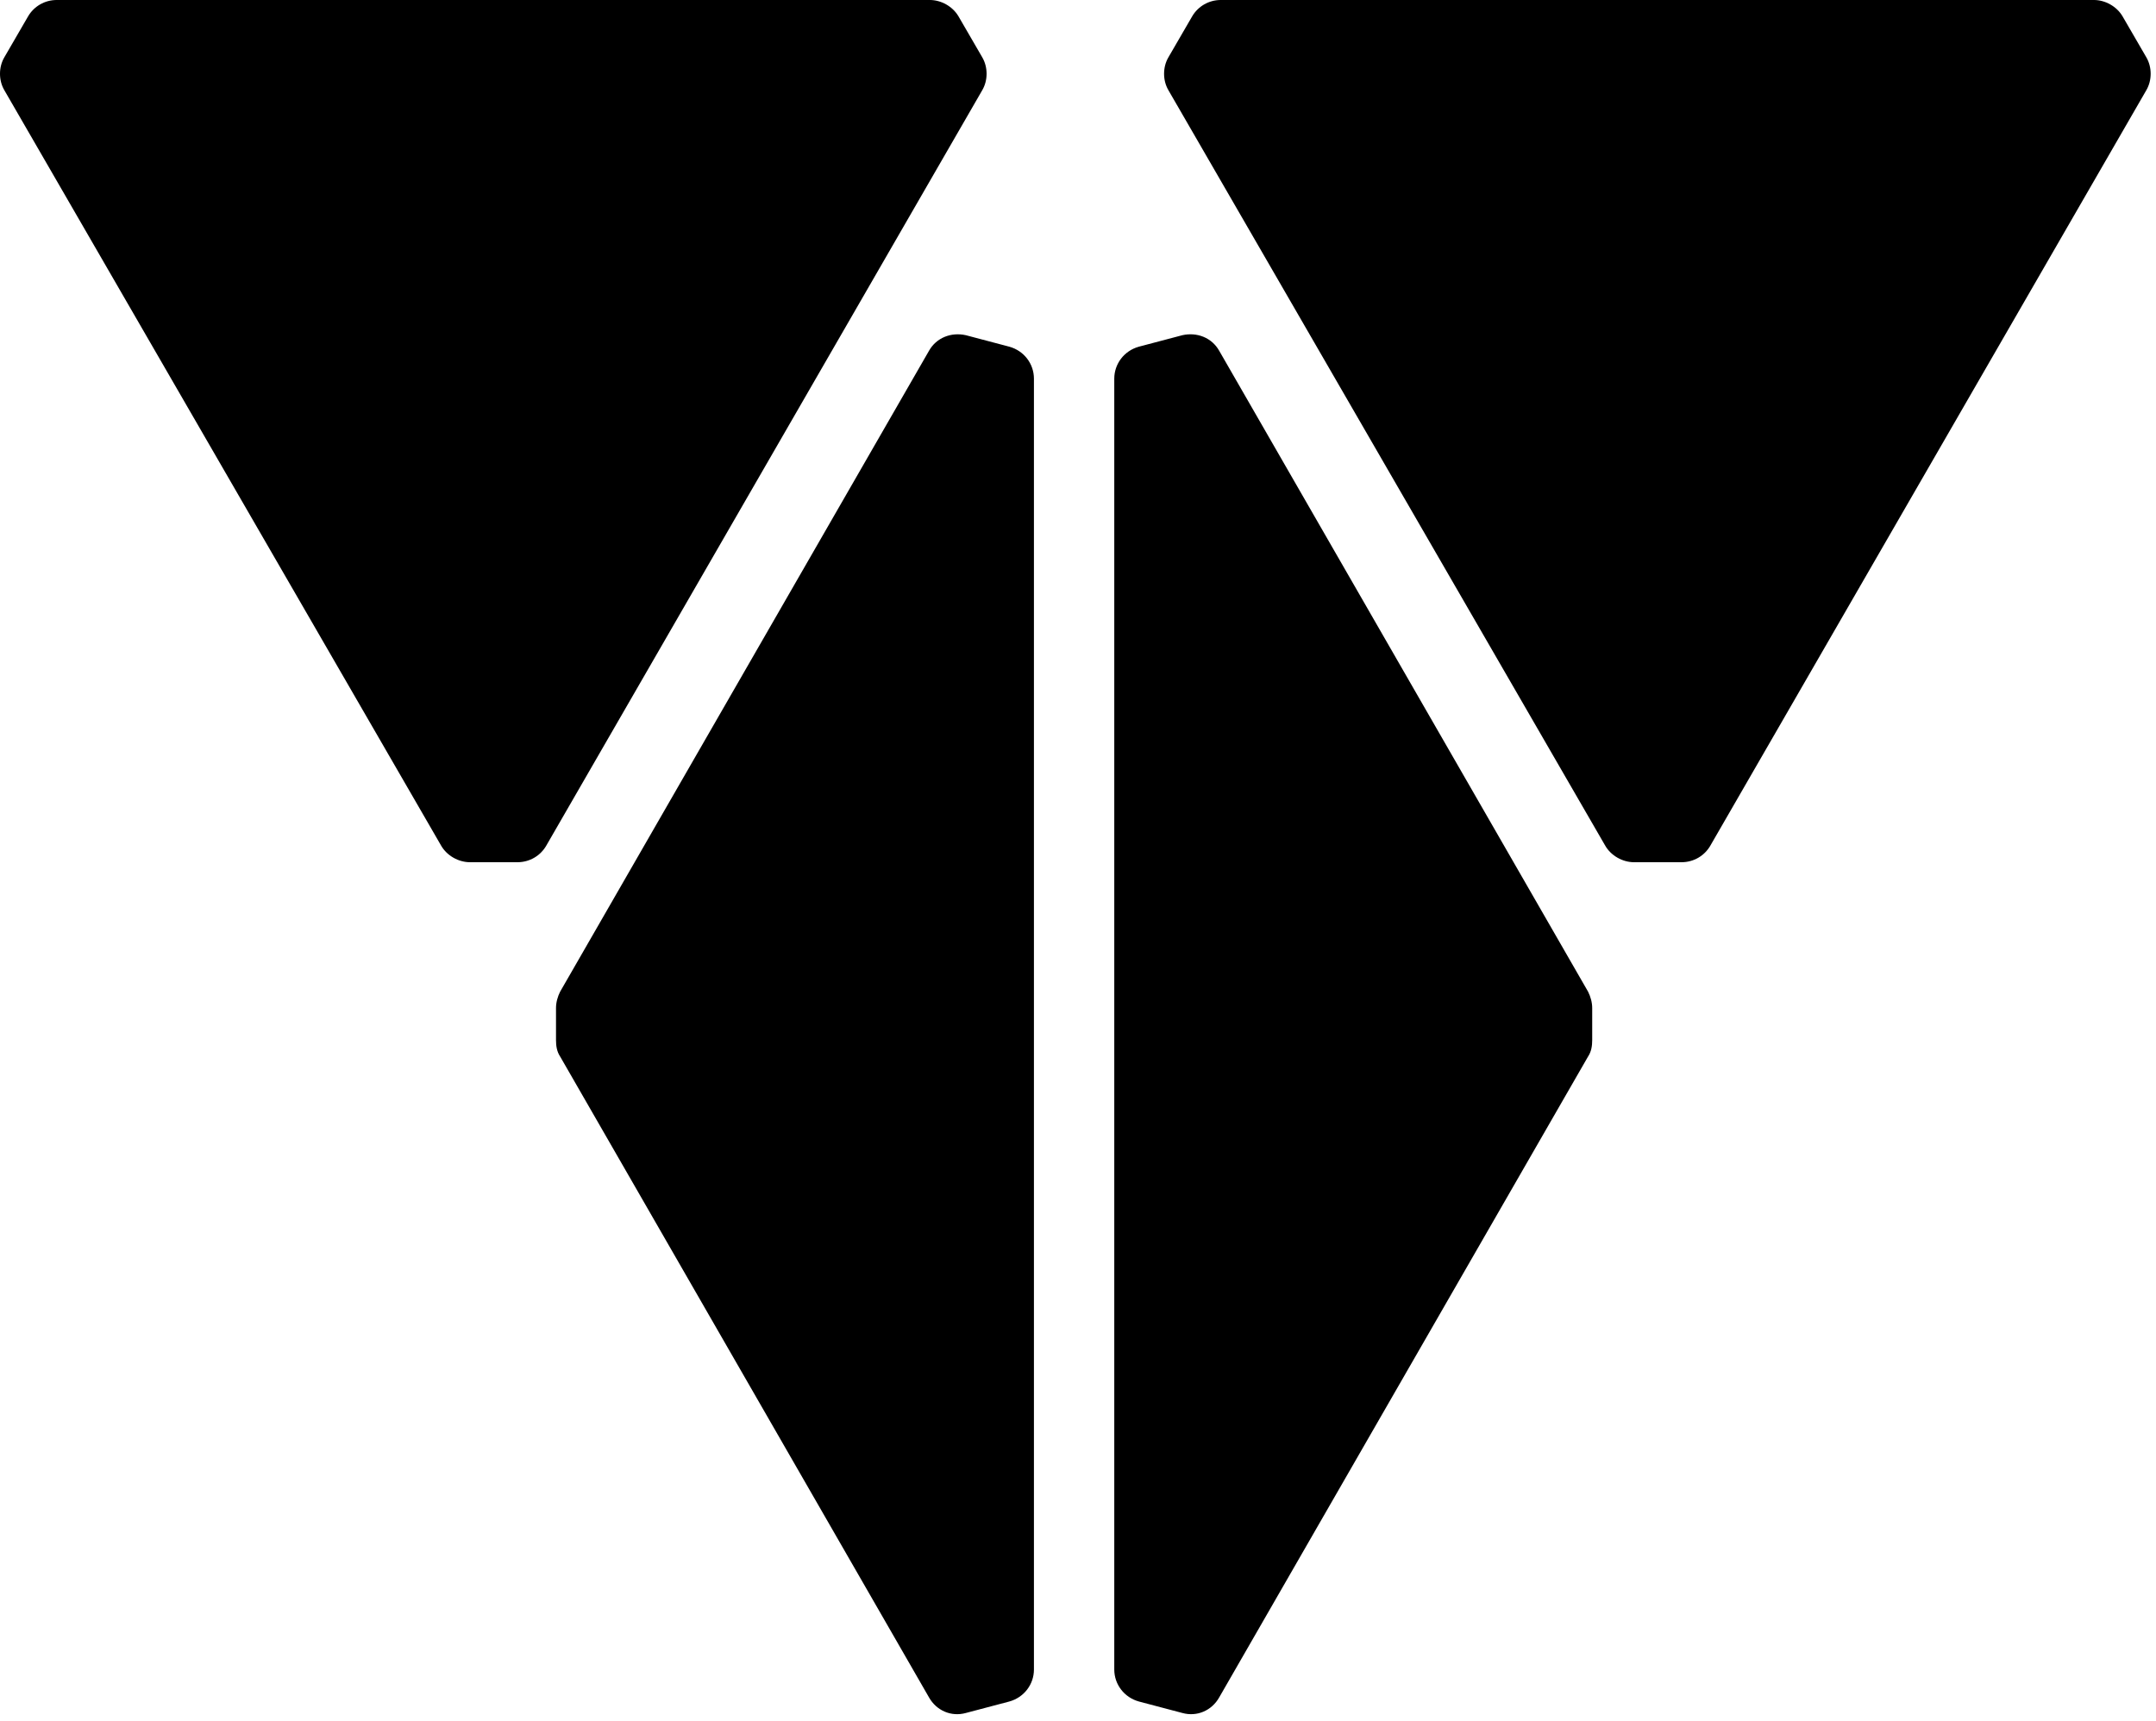 <?xml version="1.0" encoding="UTF-8" standalone="no"?><!DOCTYPE svg PUBLIC "-//W3C//DTD SVG 1.1//EN" "http://www.w3.org/Graphics/SVG/1.1/DTD/svg11.dtd"><svg width="100%" height="100%" viewBox="0 0 263 210" version="1.1" xmlns="http://www.w3.org/2000/svg" xmlns:xlink="http://www.w3.org/1999/xlink" xml:space="preserve" xmlns:serif="http://www.serif.com/" style="fill-rule:evenodd;clip-rule:evenodd;stroke-linejoin:round;stroke-miterlimit:2;"><path d="M117.825,40.9l5.3,1.4c1.8,0.5 3,2.1 3,3.9l-0,157.5c-0,1.8 -1.2,3.4 -3,3.9l-5.3,1.4c-1.8,0.5 -3.6,-0.3 -4.5,-1.9l-45,-78.2c-0.4,-0.6 -0.5,-1.3 -0.5,-2l-0,-3.9c-0,-0.7 0.2,-1.4 0.5,-2l45,-78.2c0.9,-1.6 2.7,-2.3 4.5,-1.9m26.4,0l-5.3,1.4c-1.8,0.5 -3,2.1 -3,3.9l-0,157.5c-0,1.8 1.2,3.4 3,3.9l5.3,1.4c1.8,0.5 3.6,-0.3 4.5,-1.9l45,-78.2c0.4,-0.6 0.5,-1.3 0.5,-2l-0,-3.9c-0,-0.7 -0.2,-1.4 -0.5,-2l-45,-78.2c-0.9,-1.6 -2.7,-2.3 -4.5,-1.9m-143.7,-33.9l2.9,-5c0.7,-1.2 2,-2 3.5,-2l106.5,0c1.4,0 2.8,0.8 3.5,2l2.9,5c0.7,1.2 0.7,2.8 -0,4l-53.2,92.2c-0.7,1.2 -2,2 -3.5,2l-5.8,0c-1.4,0 -2.8,-0.8 -3.5,-2l-53.3,-92.2c-0.7,-1.2 -0.7,-2.8 -0,-4m142,0l2.9,-5c0.7,-1.2 2,-2 3.5,-2l106.5,0c1.4,0 2.8,0.8 3.5,2l2.9,5c0.7,1.2 0.7,2.8 -0,4l-53.2,92.2c-0.7,1.2 -2,2 -3.5,2l-5.8,0c-1.4,0 -2.8,-0.8 -3.5,-2l-53.3,-92.2c-0.7,-1.2 -0.7,-2.8 -0,-4"/></svg>